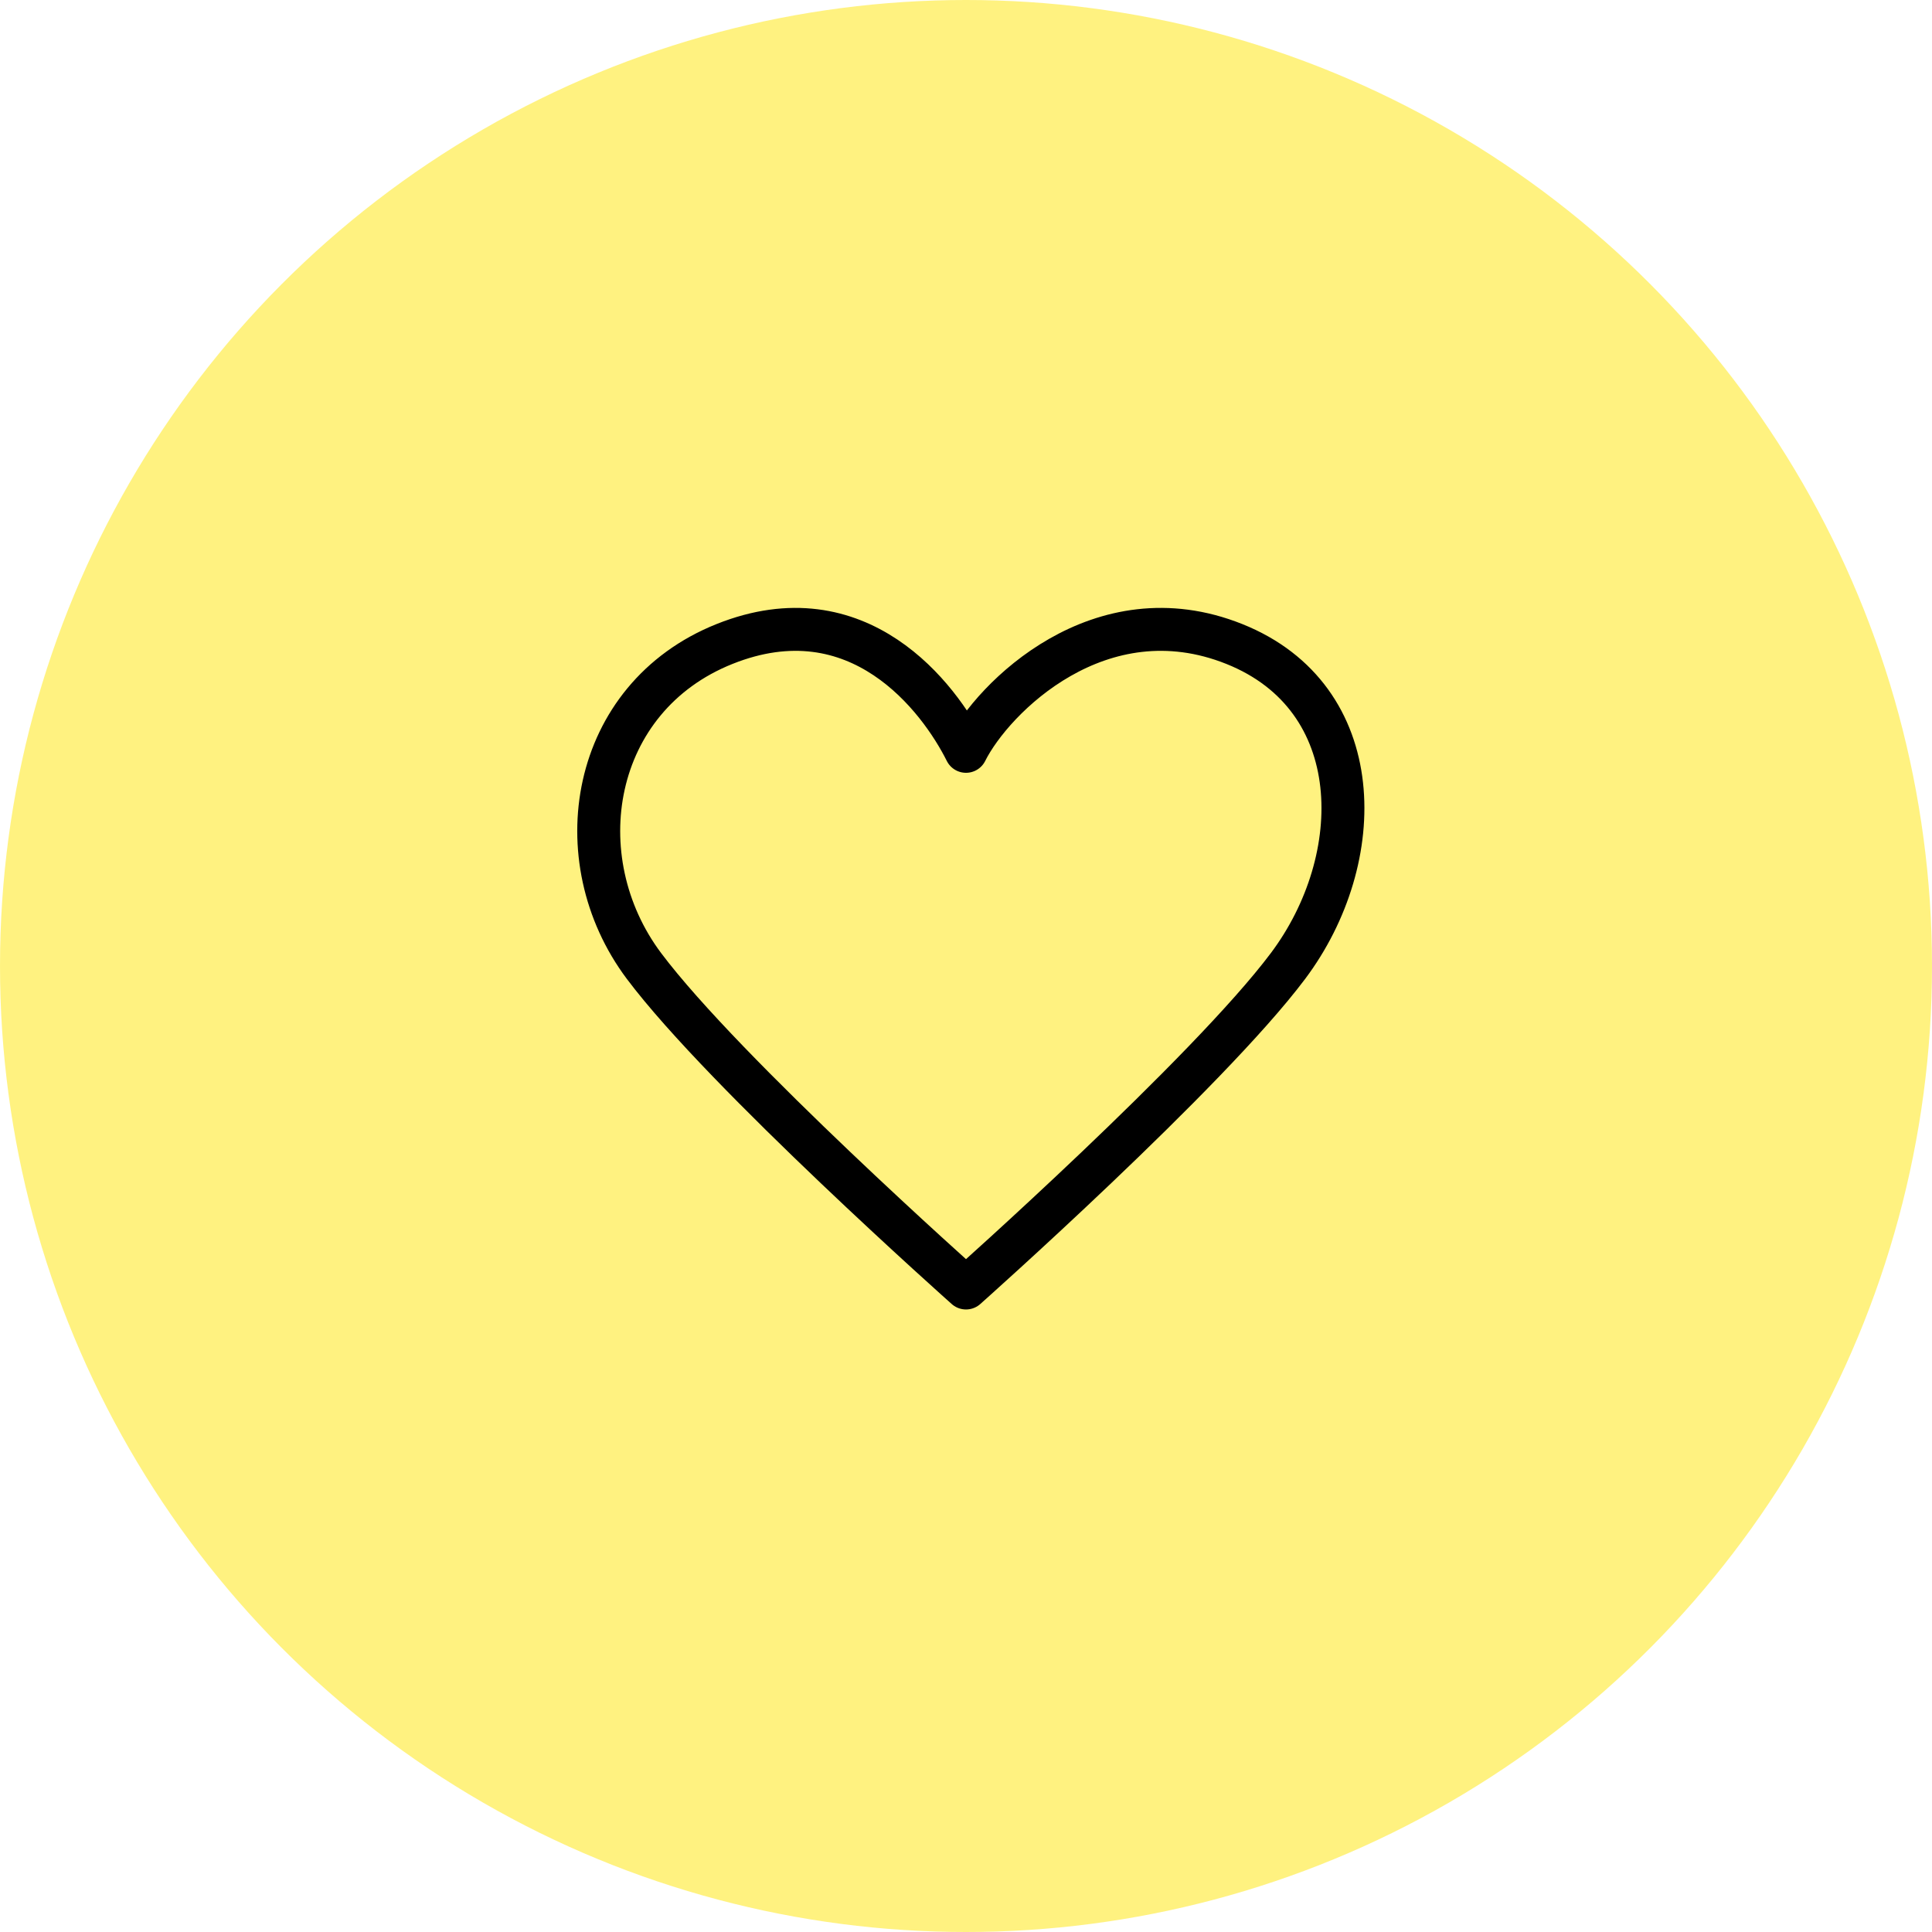 <svg
  width="90"
  height="90"
  viewBox="0 0 90 90"
  fill="none"
  xmlns="http://www.w3.org/2000/svg"
>
  <circle
    opacity="0.5"
    cx="45"
    cy="45"
    r="45"
    fill="#FFE603"
  ></circle>
  <path
    d="M30 45C26.25 40 27.5 32.5 33.75 30C40 27.5 43.75 32.5 45 35C46.25 32.5 51.25 27.5 57.5 30C63.75 32.5 63.75 40 60 45C56.25 50 45 60 45 60C45 60 33.75 50 30 45Z"
    stroke="black"
    stroke-width="2"
    stroke-linecap="round"
    stroke-linejoin="round"
  ></path>
</svg>
